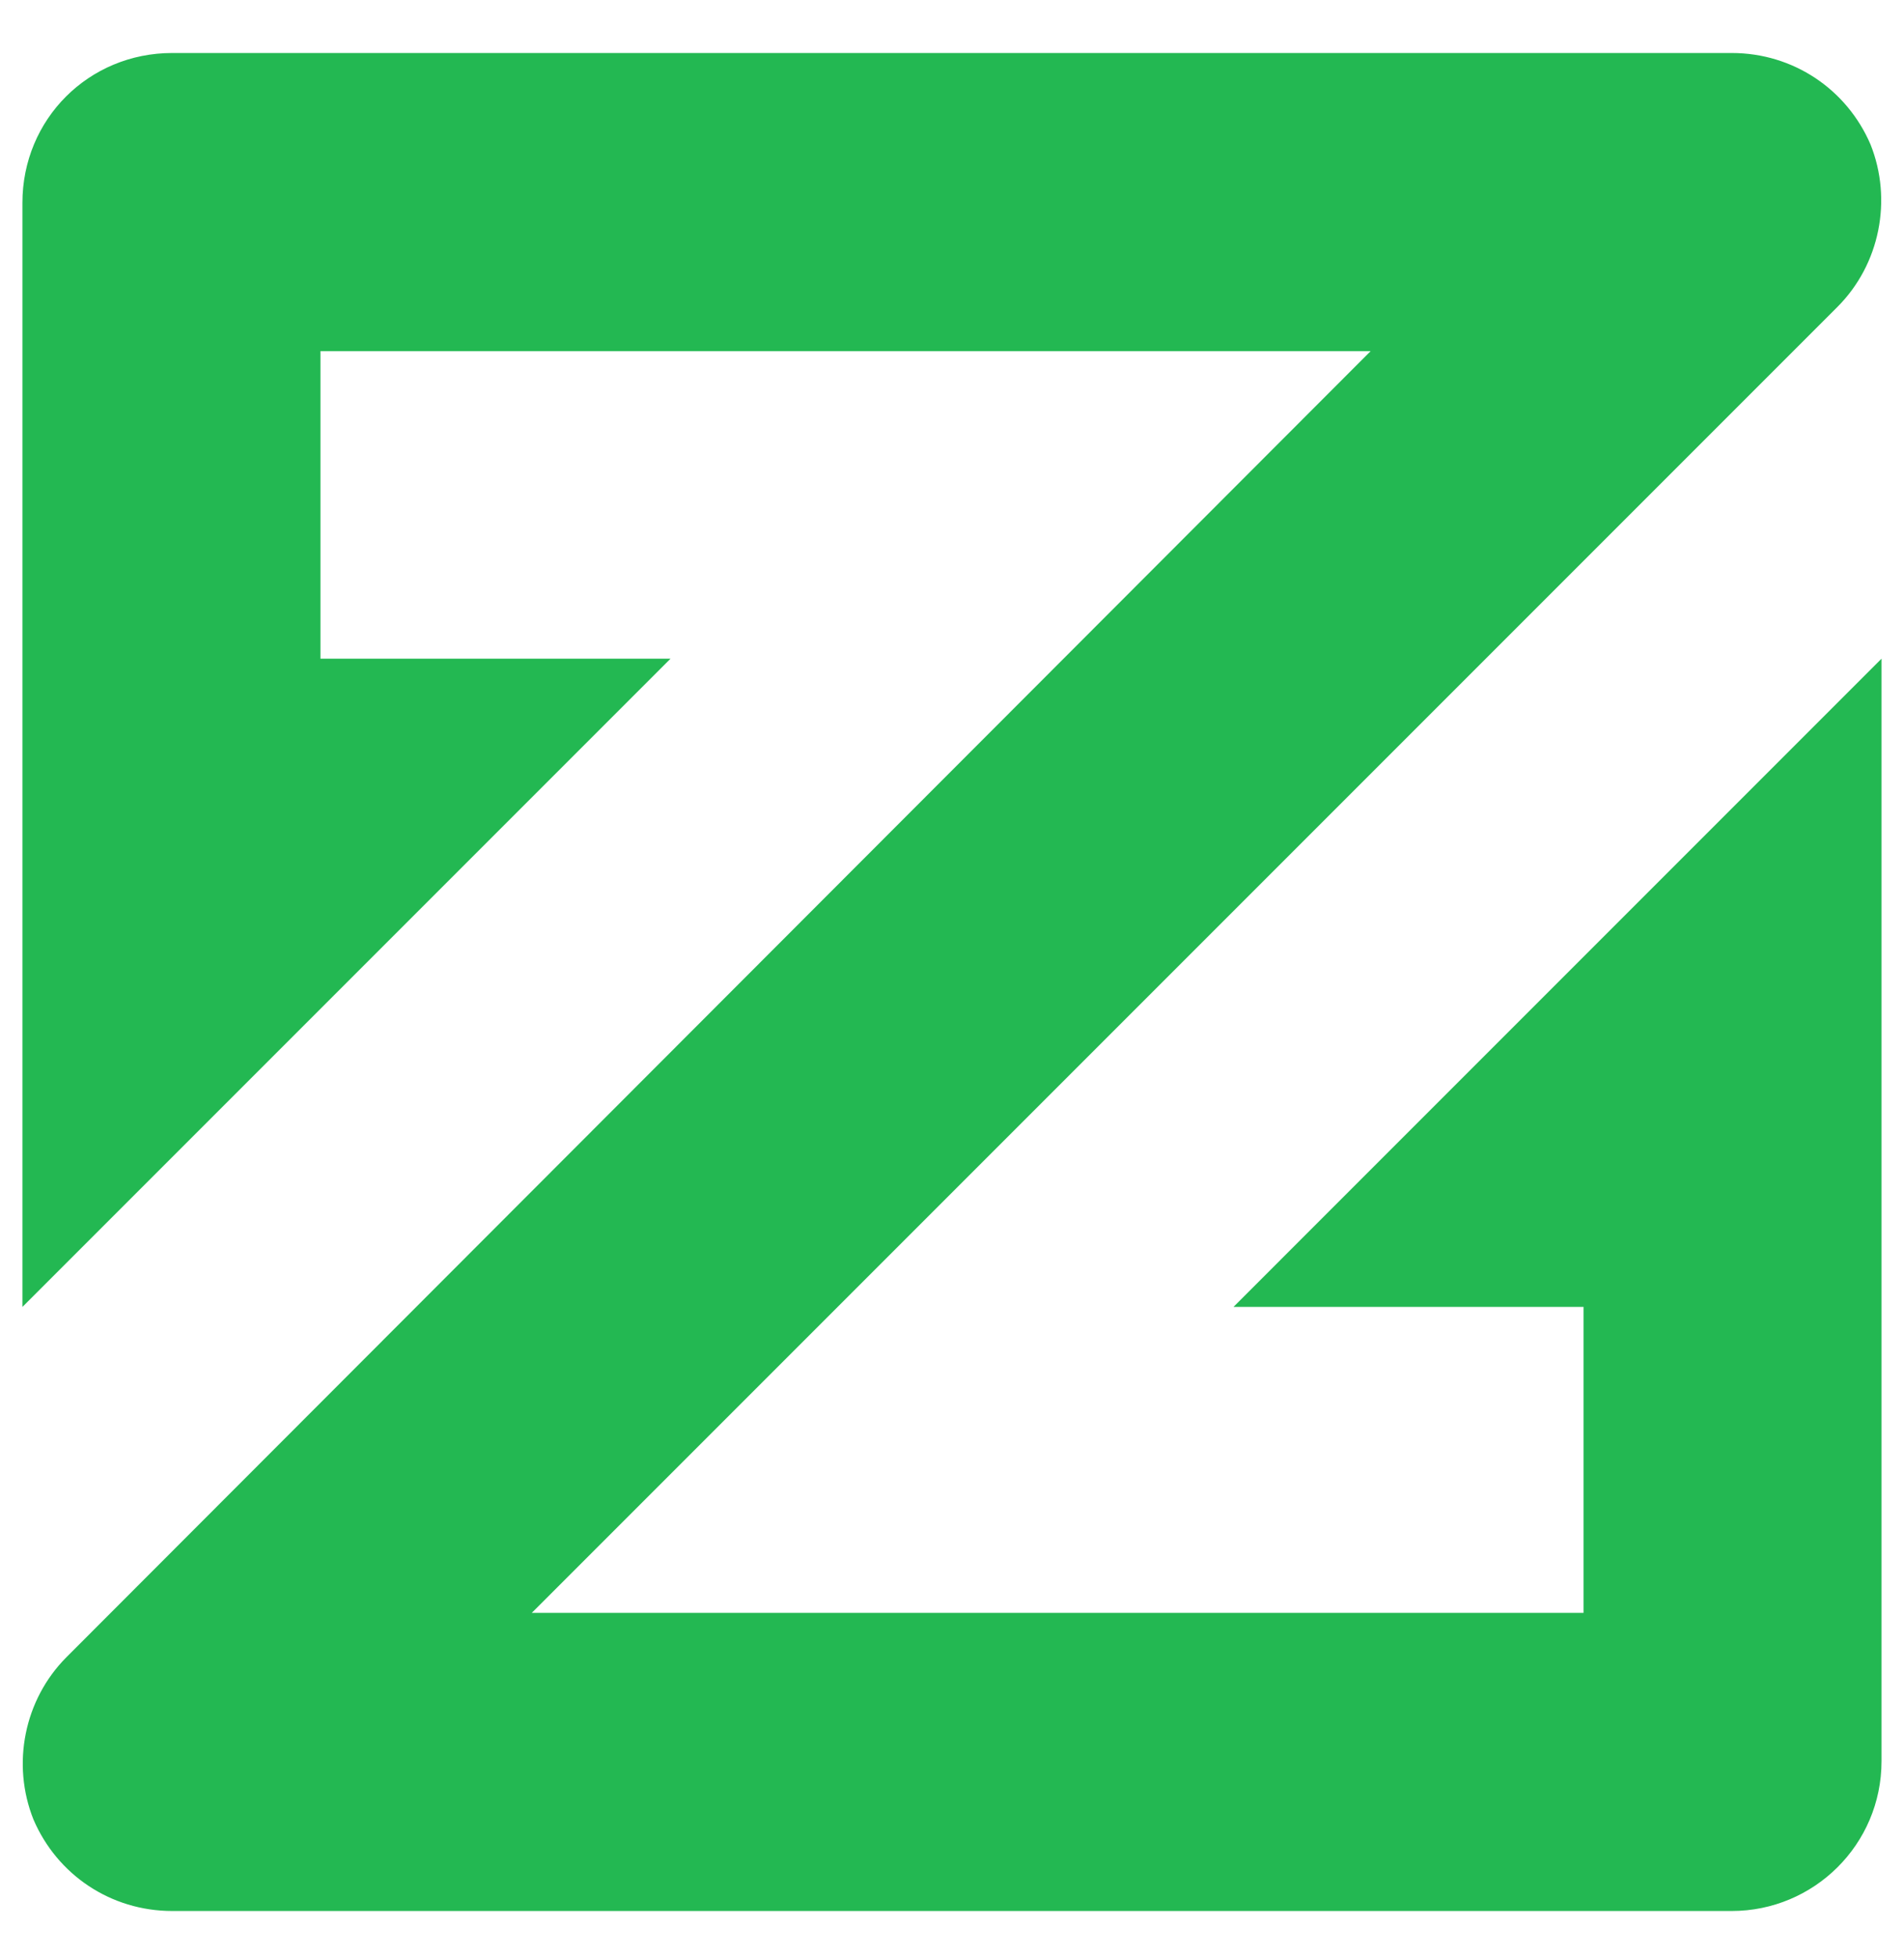 <svg width="36" height="37" viewBox="0 0 36 37" fill="none" xmlns="http://www.w3.org/2000/svg">
<g clip-path="url(#clip0_1_15305)">
<path d="M23.322 24.705H29.941V30.489H10.054L34.741 5.802C35.546 4.997 35.784 3.775 35.367 2.731C34.919 1.688 33.906 1.002 32.743 1.002H3.256C1.676 1.002 0.424 2.254 0.424 3.834V24.705L12.678 12.451H6.059V6.637H25.916L1.259 31.324C0.454 32.129 0.215 33.351 0.633 34.395C1.08 35.438 2.093 36.124 3.256 36.124H32.743C34.293 36.124 35.575 34.871 35.575 33.291V12.451L23.322 24.705Z" fill="#23B852"/>
</g>
<defs>
<clipPath id="clip0_1_15305">
<rect width="36" height="36" fill="white" transform="translate(0 0.578)"/>
</clipPath>
</defs>
</svg>

